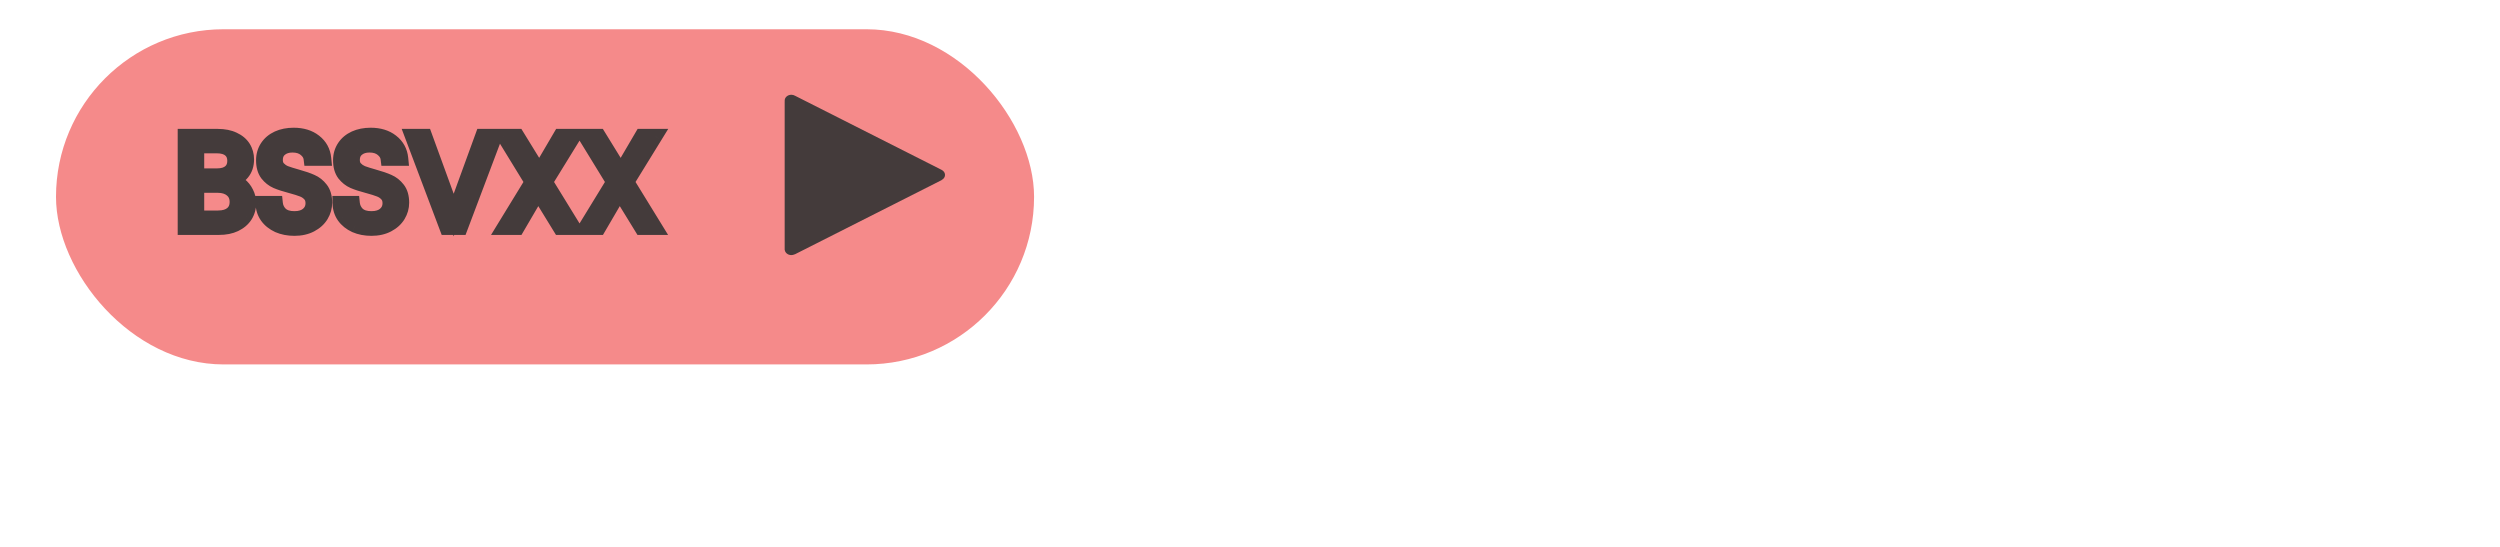 <svg width="343" height="75" viewBox="0 0 343 75" fill="none" xmlns="http://www.w3.org/2000/svg">
<g filter="url(#filter0_d)">
<rect x="7.683" y="0.013" width="134.192" height="45.987" rx="22.994" fill="#F58A8A"/>
</g>
<path d="M129.657 24C129.657 23.698 129.464 23.438 129.181 23.301L109.093 13.144C108.941 13.05 108.758 13 108.572 13C108.329 13 108.097 13.084 107.925 13.235C107.754 13.385 107.657 13.588 107.657 13.801C107.657 13.832 107.664 13.861 107.668 13.891H107.657V34.289H107.668C107.692 34.485 107.798 34.665 107.965 34.796C108.132 34.927 108.348 35 108.572 35C108.732 34.999 108.889 34.961 109.027 34.89L109.035 34.903L129.206 24.704L129.198 24.691C129.337 24.622 129.453 24.521 129.533 24.4C129.614 24.278 129.657 24.141 129.657 24Z" fill="#443B3B"/>
<path d="M31.662 24.769C32.118 24.841 32.532 25.027 32.904 25.327C33.288 25.627 33.588 25.999 33.804 26.443C34.032 26.887 34.146 27.361 34.146 27.865C34.146 28.501 33.984 29.077 33.66 29.593C33.336 30.097 32.862 30.499 32.238 30.799C31.626 31.087 30.9 31.231 30.06 31.231H25.38V18.685H29.88C30.732 18.685 31.458 18.829 32.058 19.117C32.658 19.393 33.108 19.771 33.408 20.251C33.708 20.731 33.858 21.271 33.858 21.871C33.858 22.615 33.654 23.233 33.246 23.725C32.85 24.205 32.322 24.553 31.662 24.769ZM27.018 24.103H29.772C30.54 24.103 31.134 23.923 31.554 23.563C31.974 23.203 32.184 22.705 32.184 22.069C32.184 21.433 31.974 20.935 31.554 20.575C31.134 20.215 30.528 20.035 29.736 20.035H27.018V24.103ZM29.916 29.881C30.732 29.881 31.368 29.689 31.824 29.305C32.28 28.921 32.508 28.387 32.508 27.703C32.508 27.007 32.268 26.461 31.788 26.065C31.308 25.657 30.666 25.453 29.862 25.453H27.018V29.881H29.916ZM40.397 31.357C39.569 31.357 38.825 31.213 38.165 30.925C37.517 30.625 37.007 30.217 36.635 29.701C36.263 29.173 36.071 28.567 36.059 27.883H37.805C37.865 28.471 38.105 28.969 38.525 29.377C38.957 29.773 39.581 29.971 40.397 29.971C41.177 29.971 41.789 29.779 42.233 29.395C42.689 28.999 42.917 28.495 42.917 27.883C42.917 27.403 42.785 27.013 42.521 26.713C42.257 26.413 41.927 26.185 41.531 26.029C41.135 25.873 40.601 25.705 39.929 25.525C39.101 25.309 38.435 25.093 37.931 24.877C37.439 24.661 37.013 24.325 36.653 23.869C36.305 23.401 36.131 22.777 36.131 21.997C36.131 21.313 36.305 20.707 36.653 20.179C37.001 19.651 37.487 19.243 38.111 18.955C38.747 18.667 39.473 18.523 40.289 18.523C41.465 18.523 42.425 18.817 43.169 19.405C43.925 19.993 44.351 20.773 44.447 21.745H42.647C42.587 21.265 42.335 20.845 41.891 20.485C41.447 20.113 40.859 19.927 40.127 19.927C39.443 19.927 38.885 20.107 38.453 20.467C38.021 20.815 37.805 21.307 37.805 21.943C37.805 22.399 37.931 22.771 38.183 23.059C38.447 23.347 38.765 23.569 39.137 23.725C39.521 23.869 40.055 24.037 40.739 24.229C41.567 24.457 42.233 24.685 42.737 24.913C43.241 25.129 43.673 25.471 44.033 25.939C44.393 26.395 44.573 27.019 44.573 27.811C44.573 28.423 44.411 28.999 44.087 29.539C43.763 30.079 43.283 30.517 42.647 30.853C42.011 31.189 41.261 31.357 40.397 31.357ZM50.962 31.357C50.134 31.357 49.39 31.213 48.73 30.925C48.082 30.625 47.572 30.217 47.2 29.701C46.828 29.173 46.636 28.567 46.624 27.883H48.37C48.43 28.471 48.67 28.969 49.09 29.377C49.522 29.773 50.146 29.971 50.962 29.971C51.742 29.971 52.354 29.779 52.798 29.395C53.254 28.999 53.482 28.495 53.482 27.883C53.482 27.403 53.35 27.013 53.086 26.713C52.822 26.413 52.492 26.185 52.096 26.029C51.7 25.873 51.166 25.705 50.494 25.525C49.666 25.309 49 25.093 48.496 24.877C48.004 24.661 47.578 24.325 47.218 23.869C46.87 23.401 46.696 22.777 46.696 21.997C46.696 21.313 46.87 20.707 47.218 20.179C47.566 19.651 48.052 19.243 48.676 18.955C49.312 18.667 50.038 18.523 50.854 18.523C52.03 18.523 52.99 18.817 53.734 19.405C54.49 19.993 54.916 20.773 55.012 21.745H53.212C53.152 21.265 52.9 20.845 52.456 20.485C52.012 20.113 51.424 19.927 50.692 19.927C50.008 19.927 49.45 20.107 49.018 20.467C48.586 20.815 48.37 21.307 48.37 21.943C48.37 22.399 48.496 22.771 48.748 23.059C49.012 23.347 49.33 23.569 49.702 23.725C50.086 23.869 50.62 24.037 51.304 24.229C52.132 24.457 52.798 24.685 53.302 24.913C53.806 25.129 54.238 25.471 54.598 25.939C54.958 26.395 55.138 27.019 55.138 27.811C55.138 28.423 54.976 28.999 54.652 29.539C54.328 30.079 53.848 30.517 53.212 30.853C52.576 31.189 51.826 31.357 50.962 31.357ZM67.916 18.685L63.182 31.231H61.292L56.558 18.685H58.304L62.246 29.503L66.188 18.685H67.916ZM74.842 24.967L78.694 31.231H76.84L73.834 26.335L70.972 31.231H69.154L72.988 24.967L69.136 18.685H70.972L73.996 23.599L76.876 18.685H78.712L74.842 24.967ZM86.022 24.967L89.874 31.231H88.02L85.014 26.335L82.152 31.231H80.334L84.168 24.967L80.316 18.685H82.152L85.176 23.599L88.056 18.685H89.892L86.022 24.967Z" fill="#443B3B"/>
<path d="M31.662 24.769L31.351 23.819L31.506 25.757L31.662 24.769ZM32.904 25.327L32.276 26.105L32.282 26.11L32.288 26.115L32.904 25.327ZM33.804 26.443L32.905 26.881L32.91 26.89L32.915 26.9L33.804 26.443ZM33.66 29.593L34.501 30.134L34.507 30.125L33.66 29.593ZM32.238 30.799L32.664 31.704L32.671 31.7L32.238 30.799ZM25.38 31.231H24.38V32.231H25.38V31.231ZM25.38 18.685V17.685H24.38V18.685H25.38ZM32.058 19.117L31.625 20.019L31.633 20.022L31.64 20.026L32.058 19.117ZM33.408 20.251L32.56 20.781L32.56 20.781L33.408 20.251ZM33.246 23.725L32.476 23.087L32.475 23.089L33.246 23.725ZM27.018 24.103H26.018V25.103H27.018V24.103ZM31.554 20.575L30.903 21.334L30.903 21.334L31.554 20.575ZM27.018 20.035V19.035H26.018V20.035H27.018ZM31.824 29.305L32.468 30.07L32.468 30.07L31.824 29.305ZM31.788 26.065L31.14 26.827L31.146 26.832L31.152 26.837L31.788 26.065ZM27.018 25.453V24.453H26.018V25.453H27.018ZM27.018 29.881H26.018V30.881H27.018V29.881ZM31.506 25.757C31.783 25.801 32.036 25.911 32.276 26.105L33.532 24.549C33.029 24.143 32.453 23.882 31.818 23.781L31.506 25.757ZM32.288 26.115C32.551 26.32 32.755 26.572 32.905 26.881L34.703 26.006C34.422 25.427 34.025 24.934 33.52 24.539L32.288 26.115ZM32.915 26.9C33.069 27.201 33.146 27.518 33.146 27.865H35.146C35.146 27.204 34.995 26.573 34.694 25.986L32.915 26.9ZM33.146 27.865C33.146 28.322 33.033 28.712 32.813 29.061L34.507 30.125C34.936 29.442 35.146 28.68 35.146 27.865H33.146ZM32.819 29.052C32.61 29.378 32.289 29.665 31.805 29.898L32.671 31.7C33.436 31.333 34.063 30.816 34.501 30.134L32.819 29.052ZM31.812 29.894C31.362 30.106 30.788 30.231 30.06 30.231V32.231C31.013 32.231 31.89 32.068 32.664 31.704L31.812 29.894ZM30.06 30.231H25.38V32.231H30.06V30.231ZM26.38 31.231V18.685H24.38V31.231H26.38ZM25.38 19.685H29.88V17.685H25.38V19.685ZM29.88 19.685C30.623 19.685 31.193 19.811 31.625 20.019L32.491 18.216C31.724 17.847 30.841 17.685 29.88 17.685V19.685ZM31.64 20.026C32.093 20.234 32.38 20.493 32.56 20.781L34.256 19.721C33.836 19.05 33.223 18.552 32.476 18.209L31.64 20.026ZM32.56 20.781C32.755 21.093 32.858 21.447 32.858 21.871H34.858C34.858 21.095 34.661 20.37 34.256 19.721L32.56 20.781ZM32.858 21.871C32.858 22.422 32.712 22.803 32.476 23.087L34.016 24.363C34.596 23.663 34.858 22.808 34.858 21.871H32.858ZM32.475 23.089C32.213 23.406 31.853 23.655 31.351 23.819L31.973 25.72C32.792 25.452 33.487 25.004 34.017 24.361L32.475 23.089ZM27.018 25.103H29.772V23.103H27.018V25.103ZM29.772 25.103C30.687 25.103 31.544 24.889 32.205 24.322L30.903 22.804C30.724 22.957 30.394 23.103 29.772 23.103V25.103ZM32.205 24.322C32.881 23.743 33.184 22.948 33.184 22.069H31.184C31.184 22.462 31.067 22.663 30.903 22.804L32.205 24.322ZM33.184 22.069C33.184 21.19 32.881 20.395 32.205 19.816L30.903 21.334C31.067 21.475 31.184 21.676 31.184 22.069H33.184ZM32.205 19.816C31.539 19.245 30.665 19.035 29.736 19.035V21.035C30.391 21.035 30.729 21.185 30.903 21.334L32.205 19.816ZM29.736 19.035H27.018V21.035H29.736V19.035ZM26.018 20.035V24.103H28.018V20.035H26.018ZM29.916 30.881C30.881 30.881 31.775 30.654 32.468 30.07L31.18 28.54C30.961 28.724 30.583 28.881 29.916 28.881V30.881ZM32.468 30.07C33.185 29.467 33.508 28.634 33.508 27.703H31.508C31.508 28.141 31.376 28.375 31.18 28.54L32.468 30.07ZM33.508 27.703C33.508 26.748 33.164 25.904 32.425 25.294L31.152 26.837C31.372 27.018 31.508 27.266 31.508 27.703H33.508ZM32.436 25.303C31.73 24.703 30.836 24.453 29.862 24.453V26.453C30.496 26.453 30.887 26.611 31.14 26.827L32.436 25.303ZM29.862 24.453H27.018V26.453H29.862V24.453ZM26.018 25.453V29.881H28.018V25.453H26.018ZM27.018 30.881H29.916V28.881H27.018V30.881ZM38.165 30.925L37.745 31.832L37.755 31.837L37.765 31.842L38.165 30.925ZM36.635 29.701L35.818 30.277L35.824 30.286L36.635 29.701ZM36.059 27.883V26.883H35.041L35.059 27.901L36.059 27.883ZM37.805 27.883L38.8 27.782L38.708 26.883H37.805V27.883ZM38.525 29.377L37.828 30.094L37.839 30.104L37.849 30.114L38.525 29.377ZM42.233 29.395L42.887 30.151L42.889 30.15L42.233 29.395ZM42.521 26.713L41.77 27.374L41.77 27.374L42.521 26.713ZM41.531 26.029L41.165 26.959L41.165 26.959L41.531 26.029ZM39.929 25.525L40.188 24.559L40.182 24.558L39.929 25.525ZM37.931 24.877L37.529 25.793L37.537 25.796L37.931 24.877ZM36.653 23.869L35.851 24.466L35.859 24.477L35.868 24.489L36.653 23.869ZM36.653 20.179L37.488 20.729L37.488 20.729L36.653 20.179ZM38.111 18.955L37.699 18.044L37.692 18.047L38.111 18.955ZM43.169 19.405L42.549 20.19L42.555 20.194L43.169 19.405ZM44.447 21.745V22.745H45.551L45.442 21.647L44.447 21.745ZM42.647 21.745L41.655 21.869L41.764 22.745H42.647V21.745ZM41.891 20.485L41.249 21.252L41.255 21.257L41.261 21.262L41.891 20.485ZM38.453 20.467L39.081 21.246L39.087 21.241L39.093 21.235L38.453 20.467ZM38.183 23.059L37.431 23.718L37.438 23.726L37.446 23.735L38.183 23.059ZM39.137 23.725L38.751 24.647L38.768 24.655L38.786 24.661L39.137 23.725ZM40.739 24.229L40.469 25.192L40.474 25.193L40.739 24.229ZM42.737 24.913L42.325 25.824L42.334 25.828L42.343 25.832L42.737 24.913ZM44.033 25.939L43.24 26.549L43.248 26.559L44.033 25.939ZM44.087 29.539L44.945 30.054L44.945 30.054L44.087 29.539ZM42.647 30.853L42.18 29.969L42.647 30.853ZM40.397 30.357C39.686 30.357 39.081 30.234 38.565 30.009L37.765 31.842C38.569 32.192 39.452 32.357 40.397 32.357V30.357ZM38.585 30.018C38.074 29.781 37.706 29.477 37.446 29.116L35.824 30.286C36.308 30.958 36.961 31.469 37.745 31.832L38.585 30.018ZM37.453 29.125C37.203 28.771 37.068 28.362 37.059 27.866L35.059 27.901C35.075 28.772 35.323 29.575 35.818 30.277L37.453 29.125ZM36.059 28.883H37.805V26.883H36.059V28.883ZM36.81 27.985C36.894 28.804 37.238 29.521 37.828 30.094L39.222 28.66C38.972 28.417 38.836 28.138 38.8 27.782L36.81 27.985ZM37.849 30.114C38.528 30.736 39.43 30.971 40.397 30.971V28.971C39.733 28.971 39.387 28.81 39.201 28.64L37.849 30.114ZM40.397 30.971C41.337 30.971 42.209 30.738 42.887 30.151L41.579 28.639C41.369 28.82 41.017 28.971 40.397 28.971V30.971ZM42.889 30.15C43.567 29.561 43.917 28.78 43.917 27.883H41.917C41.917 28.21 41.812 28.437 41.578 28.64L42.889 30.15ZM43.917 27.883C43.917 27.211 43.727 26.57 43.272 26.052L41.77 27.374C41.843 27.456 41.917 27.595 41.917 27.883H43.917ZM43.272 26.052C42.896 25.626 42.431 25.309 41.898 25.099L41.165 26.959C41.423 27.061 41.618 27.201 41.77 27.374L43.272 26.052ZM41.898 25.099C41.452 24.923 40.877 24.744 40.188 24.559L39.67 26.491C40.326 26.666 40.819 26.823 41.165 26.959L41.898 25.099ZM40.182 24.558C39.378 24.348 38.765 24.147 38.325 23.958L37.537 25.796C38.105 26.04 38.824 26.27 39.677 26.493L40.182 24.558ZM38.333 23.961C38.003 23.817 37.705 23.588 37.438 23.249L35.868 24.489C36.321 25.062 36.875 25.506 37.529 25.793L38.333 23.961ZM37.456 23.272C37.273 23.027 37.131 22.634 37.131 21.997H35.131C35.131 22.92 35.337 23.775 35.851 24.466L37.456 23.272ZM37.131 21.997C37.131 21.492 37.257 21.081 37.488 20.729L35.818 19.629C35.354 20.334 35.131 21.134 35.131 21.997H37.131ZM37.488 20.729C37.725 20.37 38.06 20.08 38.53 19.863L37.692 18.047C36.914 18.406 36.278 18.932 35.818 19.629L37.488 20.729ZM38.524 19.866C39.01 19.646 39.592 19.523 40.289 19.523V17.523C39.355 17.523 38.484 17.688 37.699 18.044L38.524 19.866ZM40.289 19.523C41.295 19.523 42.021 19.772 42.549 20.19L43.789 18.62C42.83 17.862 41.635 17.523 40.289 17.523V19.523ZM42.555 20.194C43.09 20.61 43.382 21.138 43.452 21.843L45.442 21.647C45.32 20.408 44.76 19.376 43.783 18.616L42.555 20.194ZM44.447 20.745H42.647V22.745H44.447V20.745ZM43.639 21.621C43.542 20.839 43.127 20.199 42.521 19.708L41.261 21.262C41.544 21.491 41.633 21.691 41.655 21.869L43.639 21.621ZM42.533 19.719C41.866 19.159 41.031 18.927 40.127 18.927V20.927C40.688 20.927 41.028 21.067 41.249 21.252L42.533 19.719ZM40.127 18.927C39.262 18.927 38.461 19.159 37.813 19.699L39.093 21.235C39.309 21.056 39.625 20.927 40.127 20.927V18.927ZM37.826 19.688C37.122 20.255 36.805 21.054 36.805 21.943H38.805C38.805 21.56 38.92 21.375 39.081 21.246L37.826 19.688ZM36.805 21.943C36.805 22.593 36.99 23.214 37.431 23.718L38.936 22.401C38.873 22.328 38.805 22.206 38.805 21.943H36.805ZM37.446 23.735C37.811 24.133 38.25 24.437 38.751 24.647L39.524 22.803C39.281 22.701 39.084 22.561 38.92 22.383L37.446 23.735ZM38.786 24.661C39.209 24.82 39.774 24.997 40.469 25.192L41.01 23.266C40.336 23.077 39.833 22.918 39.488 22.789L38.786 24.661ZM40.474 25.193C41.276 25.414 41.887 25.626 42.325 25.824L43.149 24.002C42.58 23.744 41.859 23.5 41.005 23.265L40.474 25.193ZM42.343 25.832C42.678 25.976 42.977 26.206 43.241 26.549L44.826 25.329C44.37 24.737 43.804 24.282 43.131 23.994L42.343 25.832ZM43.248 26.559C43.426 26.784 43.573 27.163 43.573 27.811H45.573C45.573 26.875 45.36 26.006 44.818 25.319L43.248 26.559ZM43.573 27.811C43.573 28.236 43.463 28.635 43.23 29.025L44.945 30.054C45.359 29.363 45.573 28.61 45.573 27.811H43.573ZM43.23 29.025C43.012 29.387 42.678 29.706 42.18 29.969L43.114 31.737C43.888 31.328 44.514 30.771 44.945 30.054L43.23 29.025ZM42.18 29.969C41.714 30.215 41.131 30.357 40.397 30.357V32.357C41.392 32.357 42.308 32.163 43.114 31.737L42.18 29.969ZM48.73 30.925L48.309 31.832L48.32 31.837L48.33 31.842L48.73 30.925ZM47.2 29.701L46.382 30.277L46.389 30.286L47.2 29.701ZM46.624 27.883V26.883H45.606L45.624 27.901L46.624 27.883ZM48.37 27.883L49.364 27.782L49.273 26.883H48.37V27.883ZM49.09 29.377L48.393 30.094L48.403 30.104L48.414 30.114L49.09 29.377ZM52.798 29.395L53.452 30.151L53.453 30.15L52.798 29.395ZM53.086 26.713L52.335 27.374L52.335 27.374L53.086 26.713ZM52.096 26.029L51.729 26.959L51.729 26.959L52.096 26.029ZM50.494 25.525L50.752 24.559L50.746 24.558L50.494 25.525ZM48.496 24.877L48.094 25.793L48.102 25.796L48.496 24.877ZM47.218 23.869L46.415 24.466L46.424 24.477L46.433 24.489L47.218 23.869ZM47.218 20.179L48.053 20.729L48.053 20.729L47.218 20.179ZM48.676 18.955L48.263 18.044L48.257 18.047L48.676 18.955ZM53.734 19.405L53.114 20.19L53.12 20.194L53.734 19.405ZM55.012 21.745V22.745H56.115L56.007 21.647L55.012 21.745ZM53.212 21.745L52.219 21.869L52.329 22.745H53.212V21.745ZM52.456 20.485L51.813 21.252L51.82 21.257L51.826 21.262L52.456 20.485ZM49.018 20.467L49.645 21.246L49.651 21.241L49.658 21.235L49.018 20.467ZM48.748 23.059L47.995 23.718L48.003 23.726L48.011 23.735L48.748 23.059ZM49.702 23.725L49.315 24.647L49.333 24.655L49.35 24.661L49.702 23.725ZM51.304 24.229L51.033 25.192L51.038 25.193L51.304 24.229ZM53.302 24.913L52.889 25.824L52.899 25.828L52.908 25.832L53.302 24.913ZM54.598 25.939L53.805 26.549L53.813 26.559L54.598 25.939ZM54.652 29.539L55.509 30.054L55.509 30.054L54.652 29.539ZM53.212 30.853L52.745 29.969L53.212 30.853ZM50.962 30.357C50.251 30.357 49.646 30.234 49.13 30.009L48.33 31.842C49.133 32.192 50.017 32.357 50.962 32.357V30.357ZM49.15 30.018C48.638 29.781 48.27 29.477 48.011 29.116L46.389 30.286C46.873 30.958 47.525 31.469 48.309 31.832L49.15 30.018ZM48.017 29.125C47.767 28.771 47.632 28.362 47.623 27.866L45.624 27.901C45.639 28.772 45.888 29.575 46.382 30.277L48.017 29.125ZM46.624 28.883H48.37V26.883H46.624V28.883ZM47.375 27.985C47.458 28.804 47.803 29.521 48.393 30.094L49.786 28.66C49.537 28.417 49.401 28.138 49.364 27.782L47.375 27.985ZM48.414 30.114C49.092 30.736 49.994 30.971 50.962 30.971V28.971C50.297 28.971 49.951 28.81 49.765 28.64L48.414 30.114ZM50.962 30.971C51.902 30.971 52.774 30.738 53.452 30.151L52.144 28.639C51.934 28.82 51.581 28.971 50.962 28.971V30.971ZM53.453 30.15C54.131 29.561 54.482 28.78 54.482 27.883H52.482C52.482 28.21 52.376 28.437 52.142 28.64L53.453 30.15ZM54.482 27.883C54.482 27.211 54.292 26.57 53.836 26.052L52.335 27.374C52.407 27.456 52.482 27.595 52.482 27.883H54.482ZM53.836 26.052C53.461 25.626 52.996 25.309 52.462 25.099L51.729 26.959C51.987 27.061 52.183 27.201 52.335 27.374L53.836 26.052ZM52.462 25.099C52.016 24.923 51.441 24.744 50.752 24.559L50.235 26.491C50.89 26.666 51.383 26.823 51.729 26.959L52.462 25.099ZM50.746 24.558C49.943 24.348 49.33 24.147 48.89 23.958L48.102 25.796C48.67 26.04 49.389 26.27 50.241 26.493L50.746 24.558ZM48.898 23.961C48.568 23.817 48.27 23.588 48.002 23.249L46.433 24.489C46.886 25.062 47.44 25.506 48.094 25.793L48.898 23.961ZM48.02 23.272C47.837 23.027 47.696 22.634 47.696 21.997H45.696C45.696 22.92 45.902 23.775 46.415 24.466L48.02 23.272ZM47.696 21.997C47.696 21.492 47.821 21.081 48.053 20.729L46.383 19.629C45.918 20.334 45.696 21.134 45.696 21.997H47.696ZM48.053 20.729C48.289 20.37 48.625 20.08 49.095 19.863L48.257 18.047C47.479 18.406 46.842 18.932 46.383 19.629L48.053 20.729ZM49.088 19.866C49.575 19.646 50.156 19.523 50.854 19.523V17.523C49.919 17.523 49.049 17.688 48.263 18.044L49.088 19.866ZM50.854 19.523C51.86 19.523 52.585 19.772 53.114 20.19L54.354 18.62C53.394 17.862 52.199 17.523 50.854 17.523V19.523ZM53.12 20.194C53.654 20.61 53.947 21.138 54.017 21.843L56.007 21.647C55.885 20.408 55.325 19.376 54.348 18.616L53.12 20.194ZM55.012 20.745H53.212V22.745H55.012V20.745ZM54.204 21.621C54.106 20.839 53.691 20.199 53.086 19.708L51.826 21.262C52.108 21.491 52.197 21.691 52.219 21.869L54.204 21.621ZM53.098 19.719C52.431 19.159 51.595 18.927 50.692 18.927V20.927C51.252 20.927 51.593 21.067 51.813 21.252L53.098 19.719ZM50.692 18.927C49.826 18.927 49.026 19.159 48.377 19.699L49.658 21.235C49.873 21.056 50.189 20.927 50.692 20.927V18.927ZM48.39 19.688C47.686 20.255 47.37 21.054 47.37 21.943H49.37C49.37 21.56 49.485 21.375 49.645 21.246L48.39 19.688ZM47.37 21.943C47.37 22.593 47.554 23.214 47.995 23.718L49.5 22.401C49.437 22.328 49.37 22.206 49.37 21.943H47.37ZM48.011 23.735C48.375 24.133 48.814 24.437 49.315 24.647L50.088 22.803C49.845 22.701 49.648 22.561 49.485 22.383L48.011 23.735ZM49.35 24.661C49.773 24.82 50.339 24.997 51.033 25.192L51.574 23.266C50.901 23.077 50.398 22.918 50.053 22.789L49.35 24.661ZM51.038 25.193C51.84 25.414 52.451 25.626 52.889 25.824L53.714 24.002C53.144 23.744 52.423 23.5 51.569 23.265L51.038 25.193ZM52.908 25.832C53.243 25.976 53.541 26.206 53.805 26.549L55.39 25.329C54.934 24.737 54.369 24.282 53.696 23.994L52.908 25.832ZM53.813 26.559C53.99 26.784 54.138 27.163 54.138 27.811H56.138C56.138 26.875 55.925 26.006 55.383 25.319L53.813 26.559ZM54.138 27.811C54.138 28.236 54.028 28.635 53.794 29.025L55.509 30.054C55.924 29.363 56.138 28.61 56.138 27.811H54.138ZM53.794 29.025C53.577 29.387 53.242 29.706 52.745 29.969L53.679 31.737C54.453 31.328 55.078 30.771 55.509 30.054L53.794 29.025ZM52.745 29.969C52.279 30.215 51.695 30.357 50.962 30.357V32.357C51.956 32.357 52.873 32.163 53.679 31.737L52.745 29.969ZM67.916 18.685L68.852 19.038L69.362 17.685H67.916V18.685ZM63.182 31.231V32.231H63.874L64.118 31.584L63.182 31.231ZM61.292 31.231L60.356 31.584L60.601 32.231H61.292V31.231ZM56.558 18.685V17.685H55.112L55.623 19.038L56.558 18.685ZM58.304 18.685L59.244 18.343L59.004 17.685H58.304V18.685ZM62.246 29.503L61.306 29.845L62.246 32.424L63.186 29.845L62.246 29.503ZM66.188 18.685V17.685H65.488L65.249 18.343L66.188 18.685ZM66.981 18.332L62.246 30.878L64.118 31.584L68.852 19.038L66.981 18.332ZM63.182 30.231H61.292V32.231H63.182V30.231ZM62.228 30.878L57.494 18.332L55.623 19.038L60.356 31.584L62.228 30.878ZM56.558 19.685H58.304V17.685H56.558V19.685ZM57.364 19.027L61.306 29.845L63.186 29.161L59.244 18.343L57.364 19.027ZM63.186 29.845L67.128 19.027L65.249 18.343L61.306 29.161L63.186 29.845ZM66.188 19.685H67.916V17.685H66.188V19.685ZM74.842 24.967L73.991 24.443L73.668 24.967L73.99 25.491L74.842 24.967ZM78.694 31.231V32.231H80.483L79.546 30.707L78.694 31.231ZM76.84 31.231L75.988 31.754L76.281 32.231H76.84V31.231ZM73.834 26.335L74.686 25.812L73.813 24.39L72.971 25.83L73.834 26.335ZM70.972 31.231V32.231H71.546L71.835 31.736L70.972 31.231ZM69.154 31.231L68.301 30.709L67.37 32.231H69.154V31.231ZM72.988 24.967L73.841 25.489L74.161 24.967L73.841 24.444L72.988 24.967ZM69.136 18.685V17.685H67.35L68.284 19.208L69.136 18.685ZM70.972 18.685L71.824 18.161L71.531 17.685H70.972V18.685ZM73.996 23.599L73.144 24.123L74.017 25.541L74.859 24.105L73.996 23.599ZM76.876 18.685V17.685H76.303L76.013 18.179L76.876 18.685ZM78.712 18.685L79.564 19.21L80.503 17.685H78.712V18.685ZM73.99 25.491L77.842 31.755L79.546 30.707L75.694 24.443L73.99 25.491ZM78.694 30.231H76.84V32.231H78.694V30.231ZM77.692 30.708L74.686 25.812L72.982 26.858L75.988 31.754L77.692 30.708ZM72.971 25.83L70.109 30.726L71.835 31.736L74.698 26.84L72.971 25.83ZM70.972 30.231H69.154V32.231H70.972V30.231ZM70.007 31.753L73.841 25.489L72.135 24.445L68.301 30.709L70.007 31.753ZM73.841 24.444L69.989 18.162L68.284 19.208L72.136 25.49L73.841 24.444ZM69.136 19.685H70.972V17.685H69.136V19.685ZM70.121 19.209L73.144 24.123L74.848 23.075L71.824 18.161L70.121 19.209ZM74.859 24.105L77.739 19.191L76.013 18.179L73.133 23.093L74.859 24.105ZM76.876 19.685H78.712V17.685H76.876V19.685ZM77.861 18.161L73.991 24.443L75.694 25.492L79.564 19.21L77.861 18.161ZM86.022 24.967L85.171 24.443L84.848 24.967L85.17 25.491L86.022 24.967ZM89.874 31.231V32.231H91.663L90.726 30.707L89.874 31.231ZM88.02 31.231L87.168 31.754L87.46 32.231H88.02V31.231ZM85.014 26.335L85.866 25.812L84.993 24.39L84.15 25.83L85.014 26.335ZM82.152 31.231V32.231H82.726L83.015 31.736L82.152 31.231ZM80.334 31.231L79.481 30.709L78.549 32.231H80.334V31.231ZM84.168 24.967L85.021 25.489L85.341 24.967L85.02 24.444L84.168 24.967ZM80.316 18.685V17.685H78.53L79.463 19.208L80.316 18.685ZM82.152 18.685L83.004 18.161L82.711 17.685H82.152V18.685ZM85.176 23.599L84.324 24.123L85.197 25.541L86.039 24.105L85.176 23.599ZM88.056 18.685V17.685H87.483L87.193 18.179L88.056 18.685ZM89.892 18.685L90.743 19.21L91.682 17.685H89.892V18.685ZM85.17 25.491L89.022 31.755L90.726 30.707L86.874 24.443L85.17 25.491ZM89.874 30.231H88.02V32.231H89.874V30.231ZM88.872 30.708L85.866 25.812L84.162 26.858L87.168 31.754L88.872 30.708ZM84.15 25.83L81.288 30.726L83.015 31.736L85.877 26.84L84.15 25.83ZM82.152 30.231H80.334V32.231H82.152V30.231ZM81.187 31.753L85.021 25.489L83.315 24.445L79.481 30.709L81.187 31.753ZM85.02 24.444L81.168 18.162L79.463 19.208L83.315 25.49L85.02 24.444ZM80.316 19.685H82.152V17.685H80.316V19.685ZM81.3 19.209L84.324 24.123L86.028 23.075L83.004 18.161L81.3 19.209ZM86.039 24.105L88.919 19.191L87.193 18.179L84.313 23.093L86.039 24.105ZM88.056 19.685H89.892V17.685H88.056V19.685ZM89.04 18.161L85.171 24.443L86.873 25.492L90.743 19.21L89.04 18.161Z" fill="#443B3B"/>
<defs>
<filter id="filter0_d" x="3.683" y="0.013" width="142.192" height="53.987" filterUnits="userSpaceOnUse" color-interpolation-filters="sRGB">
<feFlood flood-opacity="0" result="BackgroundImageFix"/>
<feColorMatrix in="SourceAlpha" type="matrix" values="0 0 0 0 0 0 0 0 0 0 0 0 0 0 0 0 0 0 127 0"/>
<feOffset dy="4"/>
<feGaussianBlur stdDeviation="2"/>
<feColorMatrix type="matrix" values="0 0 0 0 0 0 0 0 0 0 0 0 0 0 0 0 0 0 0.25 0"/>
<feBlend mode="normal" in2="BackgroundImageFix" result="effect1_dropShadow"/>
<feBlend mode="normal" in="SourceGraphic" in2="effect1_dropShadow" result="shape"/>
</filter>
</defs>
</svg>
